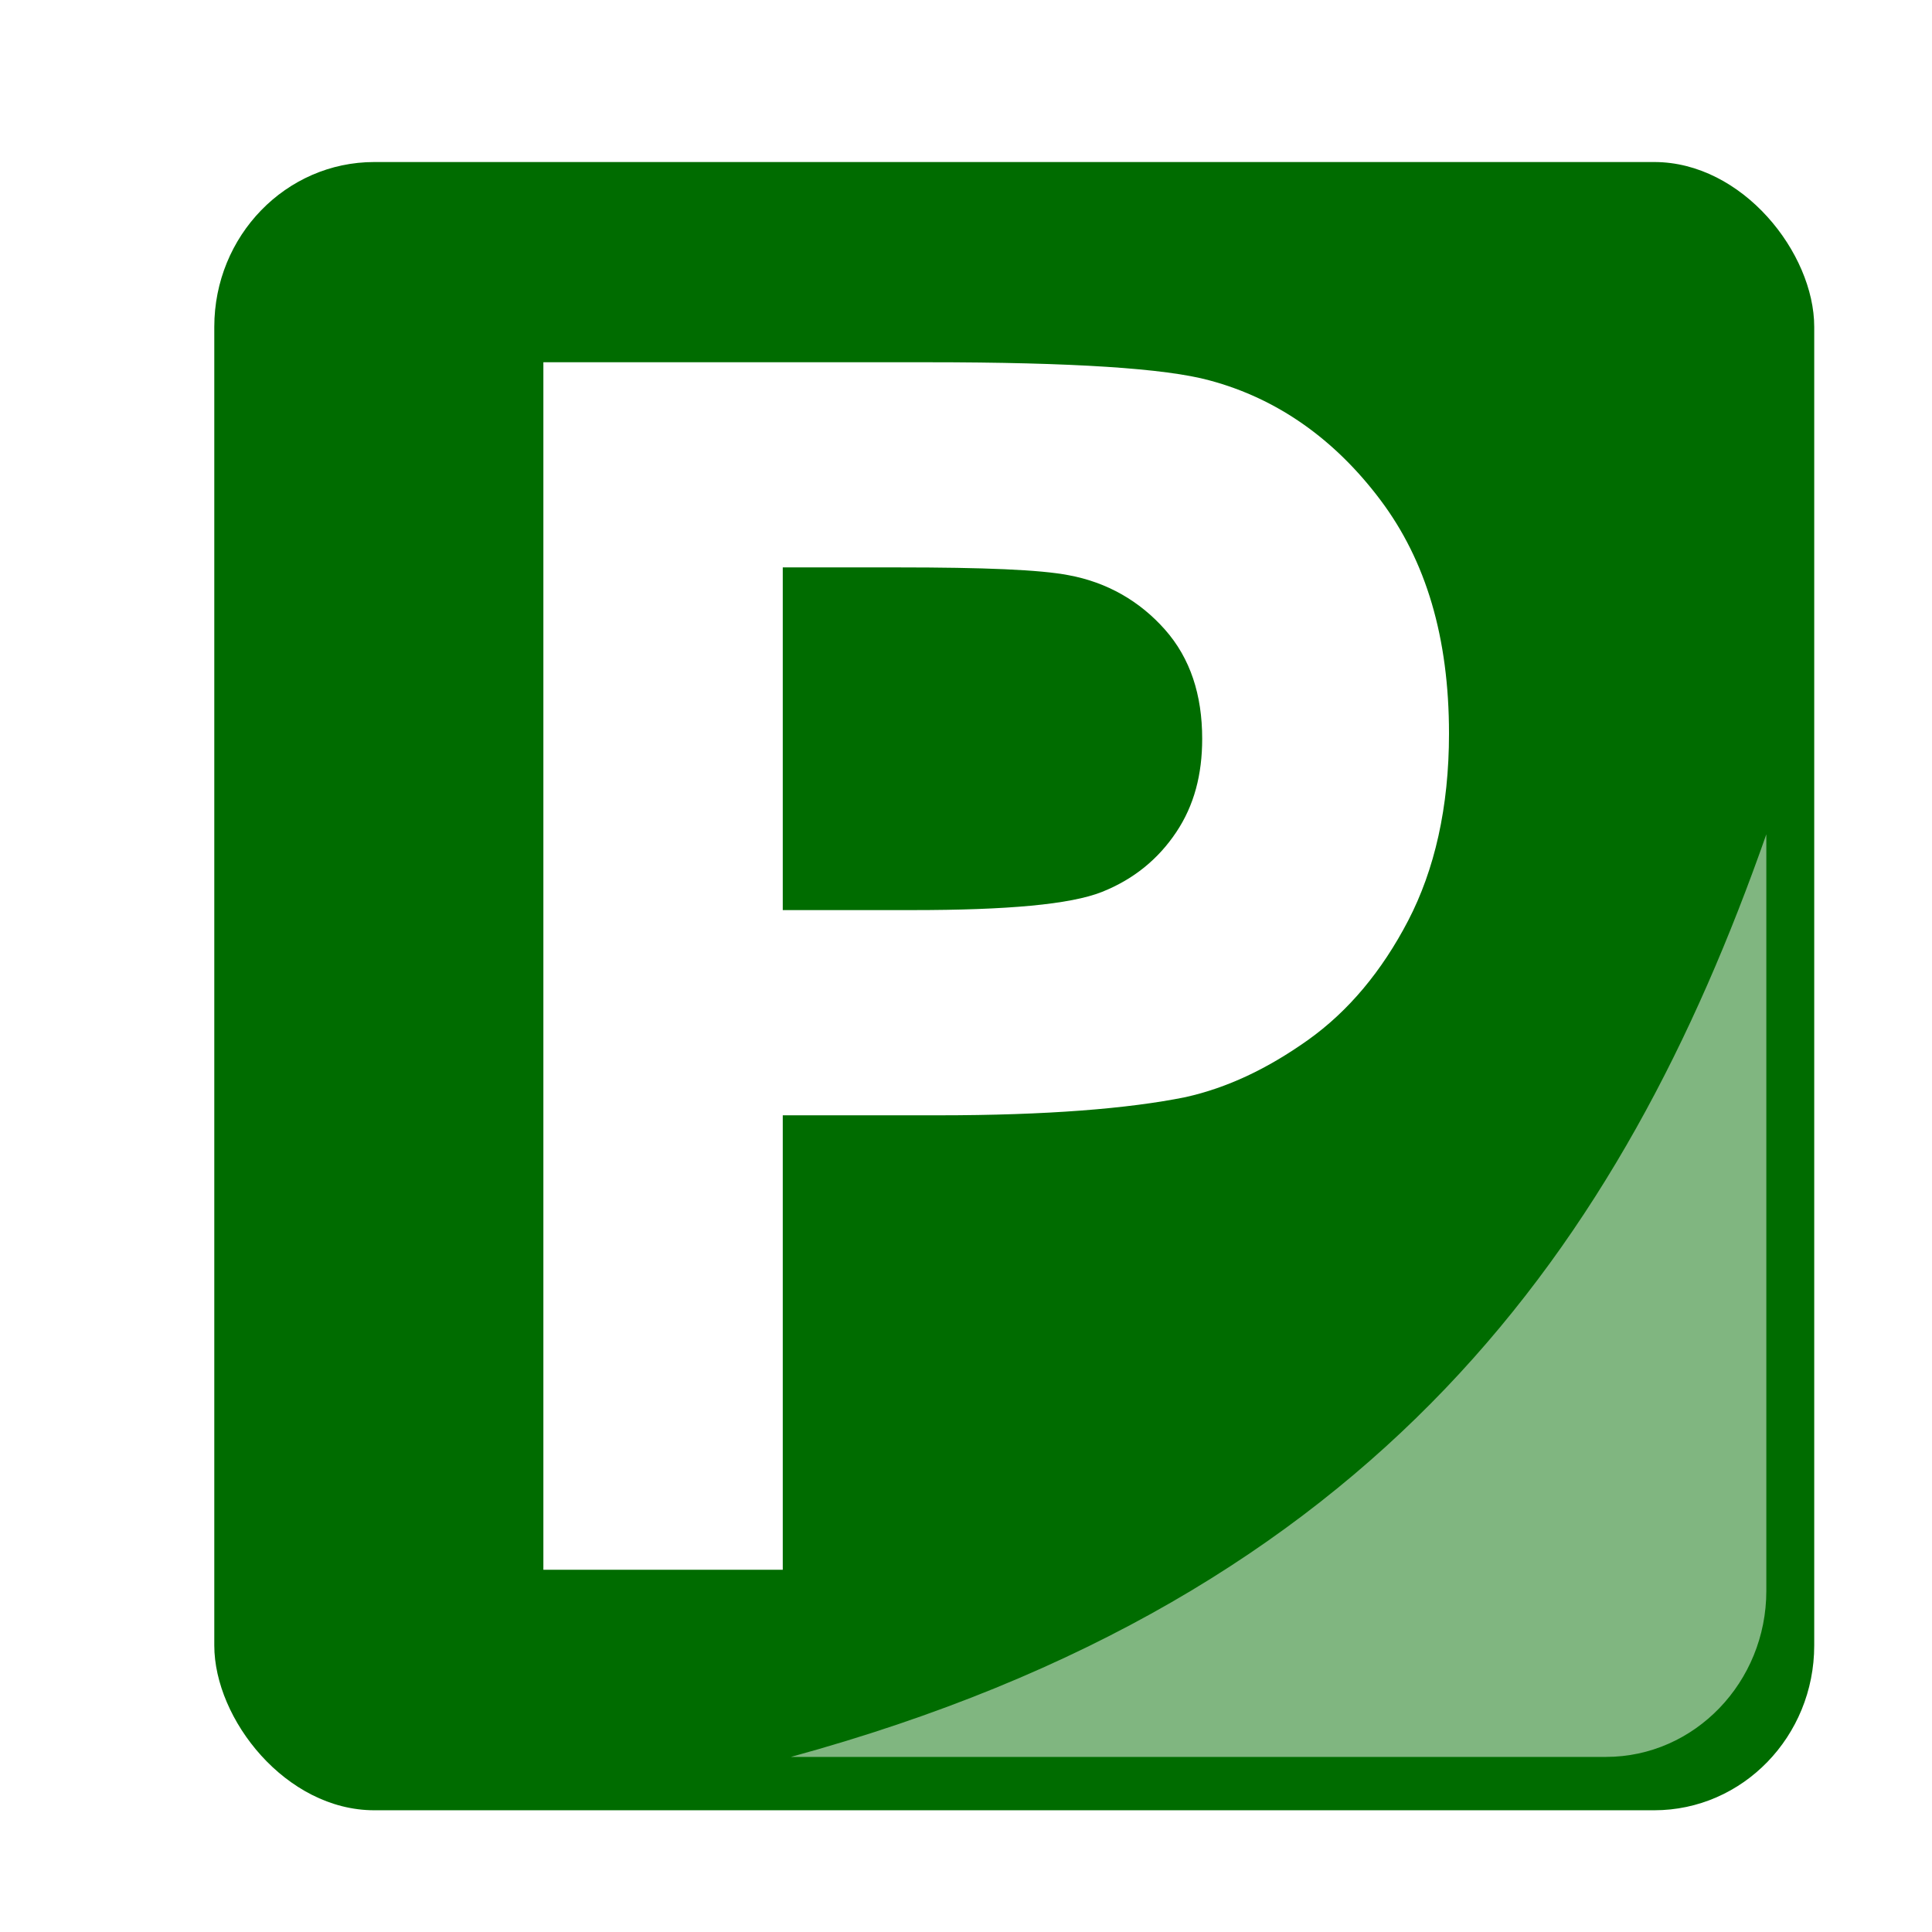 <?xml version="1.0" encoding="UTF-8" standalone="no"?>
<!-- Created with Inkscape (http://www.inkscape.org/) -->

<svg
   xmlns:dc="http://purl.org/dc/elements/1.1/"
   xmlns:cc="http://creativecommons.org/ns#"
   xmlns:rdf="http://www.w3.org/1999/02/22-rdf-syntax-ns#"
   xmlns:svg="http://www.w3.org/2000/svg"
   xmlns="http://www.w3.org/2000/svg"
   xmlns:sodipodi="http://sodipodi.sourceforge.net/DTD/sodipodi-0.dtd"
   xmlns:inkscape="http://www.inkscape.org/namespaces/inkscape"
   width="32px"
   height="32px"
   id="svg3071"
   version="1.1"
   inkscape:version="0.48.2 r9819"
   sodipodi:docname="parking_sign_blue.svg"
   inkscape:export-filename="Z:\Dev\PervasiveComputing\mockup\svg\parking_sign_blue.png"
   inkscape:export-xdpi="90"
   inkscape:export-ydpi="90">
  <defs
     id="defs3073">
    <filter
       id="filter3841"
       inkscape:label="Drop shadow"
       inkscape:menu="Bevels"
       inkscape:menu-tooltip="Basic specular bevel to use for building textures"
       color-interpolation-filters="sRGB"
       width="1.5"
       height="1.5"
       x="-0.25"
       y="-0.25">
      <feGaussianBlur
         id="feGaussianBlur3843"
         stdDeviation="10"
         in="SourceGraphic"
         result="result0" />
      <feDiffuseLighting
         id="feDiffuseLighting3845"
         lighting-color="#ffffff"
         diffuseConstant="1"
         surfaceScale="4"
         result="result5">
        <feDistantLight
           id="feDistantLight3847"
           elevation="45"
           azimuth="235" />
      </feDiffuseLighting>
      <feComposite
         k4="0"
         k3="0"
         k2="0"
         in2="SourceGraphic"
         id="feComposite3849"
         k1="1.4"
         in="result5"
         result="fbSourceGraphic"
         operator="arithmetic" />
      <feGaussianBlur
         id="feGaussianBlur3851"
         result="result0"
         in="fbSourceGraphic"
         stdDeviation="6" />
      <feSpecularLighting
         id="feSpecularLighting3853"
         specularExponent="25"
         specularConstant="1"
         surfaceScale="4"
         lighting-color="#ffffff"
         result="result1"
         in="result0">
        <feDistantLight
           id="feDistantLight3855"
           azimuth="235"
           elevation="45" />
      </feSpecularLighting>
      <feComposite
         k4="0"
         k1="0"
         in2="result1"
         id="feComposite3857"
         k3="1"
         k2="1"
         operator="arithmetic"
         result="result4"
         in="fbSourceGraphic" />
      <feComposite
         in2="SourceGraphic"
         id="feComposite3859"
         operator="in"
         result="fbSourceGraphic"
         in="result4" />
      <feColorMatrix
         result="fbSourceGraphicAlpha"
         in="fbSourceGraphic"
         values="0 0 0 -1 0 0 0 0 -1 0 0 0 0 -1 0 0 0 0 1 0"
         id="feColorMatrix4383" />
      <feGaussianBlur
         id="feGaussianBlur4385"
         in="fbSourceGraphicAlpha"
         stdDeviation="3"
         result="blur" />
      <feColorMatrix
         id="feColorMatrix4387"
         result="bluralpha"
         type="matrix"
         values="1 0 0 0 0 0 1 0 0 0 0 0 1 0 0 0 0 0 0.8 0 " />
      <feOffset
         id="feOffset4389"
         in="bluralpha"
         dx="3"
         dy="3"
         result="offsetBlur" />
      <feMerge
         id="feMerge4391">
        <feMergeNode
           id="feMergeNode4393"
           in="offsetBlur" />
        <feMergeNode
           id="feMergeNode4395"
           in="fbSourceGraphic" />
      </feMerge>
    </filter>
    <filter
       id="filter3841-6"
       inkscape:label="Drop shadow"
       inkscape:menu="Bevels"
       inkscape:menu-tooltip="Basic specular bevel to use for building textures"
       color-interpolation-filters="sRGB"
       width="1.5"
       height="1.5"
       x="-0.25"
       y="-0.25">
      <feGaussianBlur
         id="feGaussianBlur3843-1"
         stdDeviation="10"
         in="SourceGraphic"
         result="result0" />
      <feDiffuseLighting
         id="feDiffuseLighting3845-4"
         lighting-color="#ffffff"
         diffuseConstant="1"
         surfaceScale="4"
         result="result5">
        <feDistantLight
           id="feDistantLight3847-2"
           elevation="45"
           azimuth="235" />
      </feDiffuseLighting>
      <feComposite
         k4="0"
         k3="0"
         k2="0"
         in2="SourceGraphic"
         id="feComposite3849-3"
         k1="1.4"
         in="result5"
         result="fbSourceGraphic"
         operator="arithmetic" />
      <feGaussianBlur
         id="feGaussianBlur3851-2"
         result="result0"
         in="fbSourceGraphic"
         stdDeviation="6" />
      <feSpecularLighting
         id="feSpecularLighting3853-2"
         specularExponent="25"
         specularConstant="1"
         surfaceScale="4"
         lighting-color="#ffffff"
         result="result1"
         in="result0">
        <feDistantLight
           id="feDistantLight3855-1"
           azimuth="235"
           elevation="45" />
      </feSpecularLighting>
      <feComposite
         k4="0"
         k1="0"
         in2="result1"
         id="feComposite3857-6"
         k3="1"
         k2="1"
         operator="arithmetic"
         result="result4"
         in="fbSourceGraphic" />
      <feComposite
         in2="SourceGraphic"
         id="feComposite3859-8"
         operator="in"
         result="fbSourceGraphic"
         in="result4" />
      <feColorMatrix
         result="fbSourceGraphicAlpha"
         in="fbSourceGraphic"
         values="0 0 0 -1 0 0 0 0 -1 0 0 0 0 -1 0 0 0 0 1 0"
         id="feColorMatrix4383-5" />
      <feGaussianBlur
         id="feGaussianBlur4385-7"
         in="fbSourceGraphicAlpha"
         stdDeviation="3"
         result="blur" />
      <feColorMatrix
         id="feColorMatrix4387-6"
         result="bluralpha"
         type="matrix"
         values="1 0 0 0 0 0 1 0 0 0 0 0 1 0 0 0 0 0 0.8 0 " />
      <feOffset
         id="feOffset4389-1"
         in="bluralpha"
         dx="3"
         dy="3"
         result="offsetBlur" />
      <feMerge
         id="feMerge4391-8">
        <feMergeNode
           id="feMergeNode4393-9"
           in="offsetBlur" />
        <feMergeNode
           id="feMergeNode4395-2"
           in="fbSourceGraphic" />
      </feMerge>
    </filter>
  </defs>
  <sodipodi:namedview
     id="base"
     pagecolor="#ffffff"
     bordercolor="#666666"
     borderopacity="1.0"
     inkscape:pageopacity="0.0"
     inkscape:pageshadow="2"
     inkscape:zoom="1.4142136"
     inkscape:cx="16"
     inkscape:cy="12.368047"
     inkscape:current-layer="layer1"
     showgrid="true"
     inkscape:grid-bbox="true"
     inkscape:document-units="px"
     inkscape:window-width="900"
     inkscape:window-height="620"
     inkscape:window-x="195"
     inkscape:window-y="87"
     inkscape:window-maximized="0" />
  <g
     id="layer1"
     inkscape:label="Layer 1"
     inkscape:groupmode="layer">
    <rect
       style="fill:#006c00;fill-opacity:1;fill-rule:nonzero;stroke:#000000;stroke-width:0;stroke-linecap:round;stroke-linejoin:round;stroke-miterlimit:4;stroke-opacity:1;stroke-dasharray:none;stroke-dashoffset:0;filter:url(#filter3841)"
       id="rect2991"
       width="100"
       height="100"
       x="54.571"
       y="-10.675"
       rx="10"
       ry="10"
       transform="matrix(0.265,0,0,0.273,-11.707,4.779)" />
    <path
       style="font-size:23.748px;font-style:normal;font-variant:normal;font-weight:bold;font-stretch:normal;line-height:125%;letter-spacing:0px;word-spacing:0px;fill:#ffffff;fill-opacity:1;stroke:none;font-family:Arial;-inkscape-font-specification:Arial Bold"
       d="m 9,6 0,20 3.965,0 0,-7.527 2.582,0 c 1.787,7e-6 3.146,-0.11 4.088,-0.301 0.694,-0.155 1.357,-0.469 2.029,-0.946 0.671,-0.478 1.224,-1.141 1.66,-1.978 C 23.759,14.41 24,13.379 24,12.151 24,10.558 23.619,9.285 22.863,8.28 22.107,7.274 21.155,6.601 20.035,6.301 19.306,6.101 17.764,6 15.363,6 L 9,6 z m 3.965,3.398 1.906,0 c 1.423,1.7e-5 2.357,0.038 2.828,0.129 0.64,0.118 1.18,0.43 1.598,0.903 0.418,0.473 0.615,1.079 0.615,1.806 -1.3e-5,0.591 -0.132,1.103 -0.43,1.548 -0.298,0.446 -0.705,0.78 -1.23,0.989 -0.525,0.209 -1.579,0.301 -3.135,0.301 l -2.152,0 0,-5.677 z"
       id="text3771"
       inkscape:connector-curvature="0" />
    <path
       style="opacity:0.5;fill:#ffffff;fill-opacity:1;fill-rule:nonzero;stroke:#000000;stroke-width:0;stroke-linecap:round;stroke-linejoin:round;stroke-miterlimit:4;stroke-opacity:1;stroke-dasharray:none;stroke-dashoffset:0"
       d="M 29.256,13.819 C 26.881,20.588 22.839,26.436 13.1,29.1 l 13.5,0 c 1.468,0 2.656,-1.239 2.656,-2.75 l 0,-12.531 z"
       id="rect2991-7"
       inkscape:connector-curvature="0" />
  </g>
</svg>
